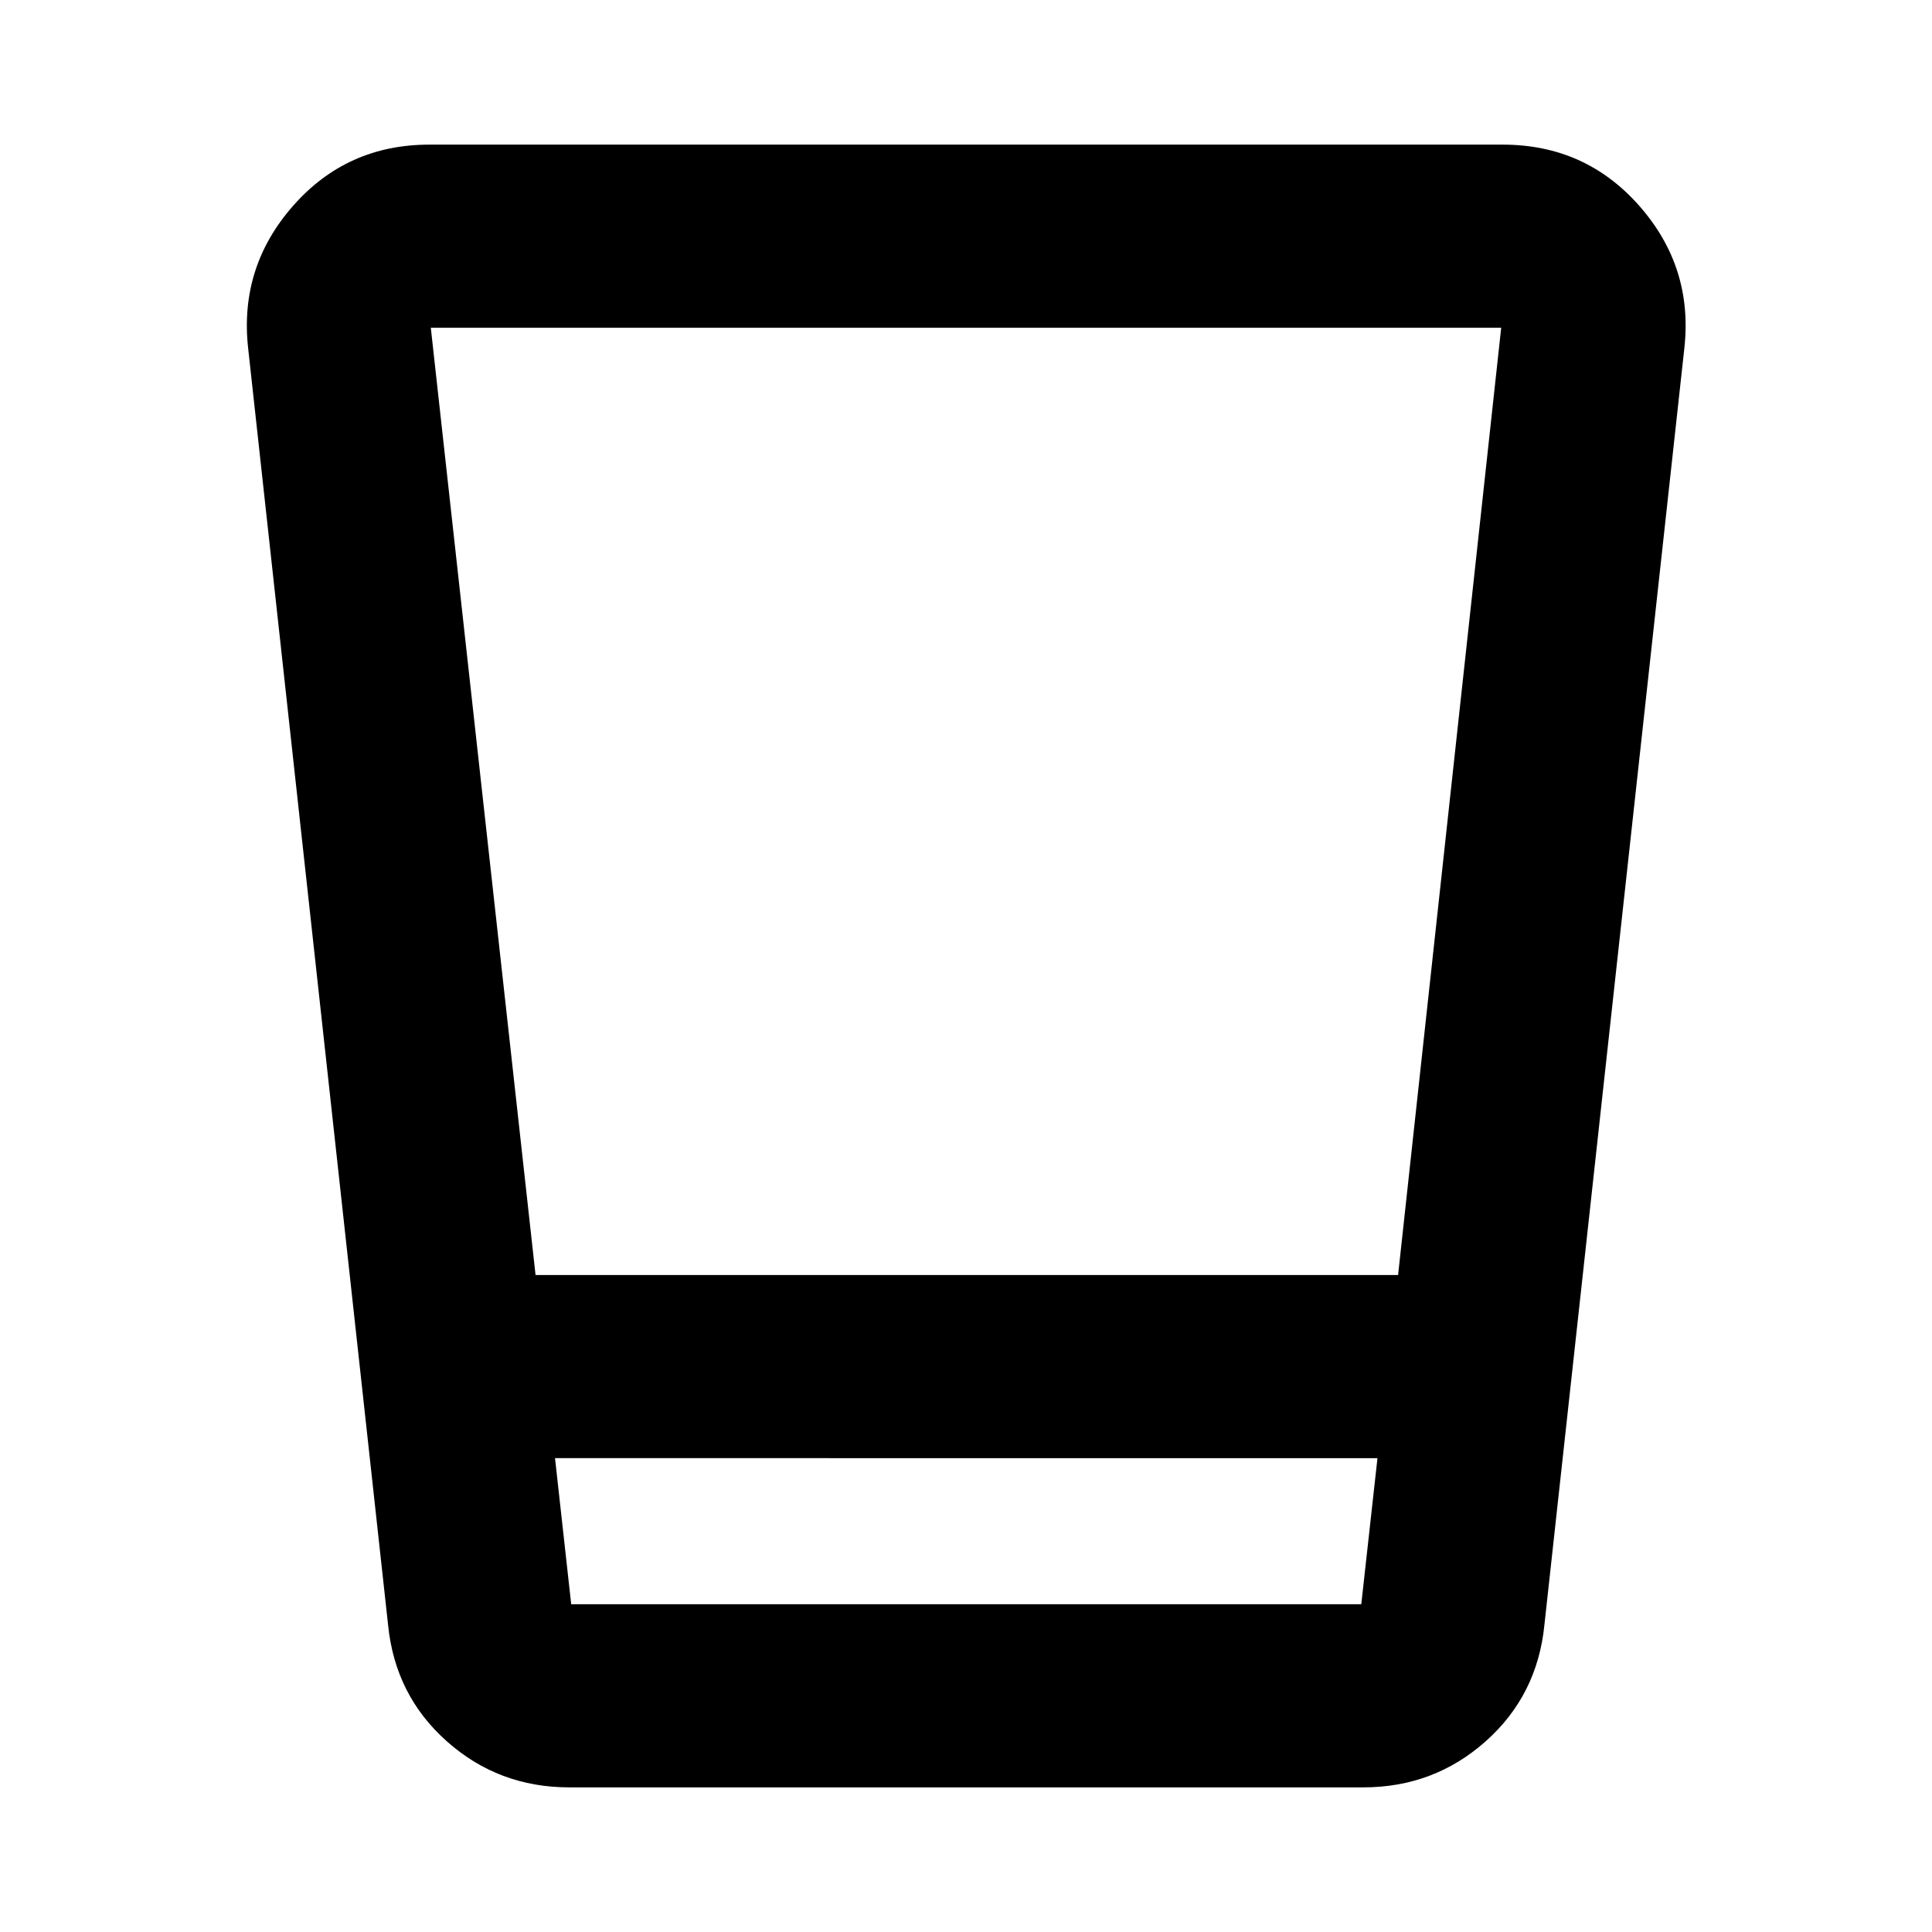<svg xmlns="http://www.w3.org/2000/svg" height="24" viewBox="0 -960 960 960" width="24"><path d="M282.826-71.87q-35.065 0-60.793-22.869-25.729-22.87-29.207-57.935l-69.522-634.261q-4.478-40.261 22.272-70.728 26.75-30.468 67.728-30.468h533.392q41.082 0 67.9 30.468 26.817 30.467 22.339 70.728l-69.522 634.261q-3.478 35.065-29.206 57.935-25.729 22.87-60.794 22.87H282.826Zm-7.043-163.586 8.043 72.586h392.587l8.043-72.586H275.783Zm-9.674-91.001h428.592l51.234-470.673h-531.87l52.044 470.673Zm9.674 163.587h408.673-408.673Z"/></svg>